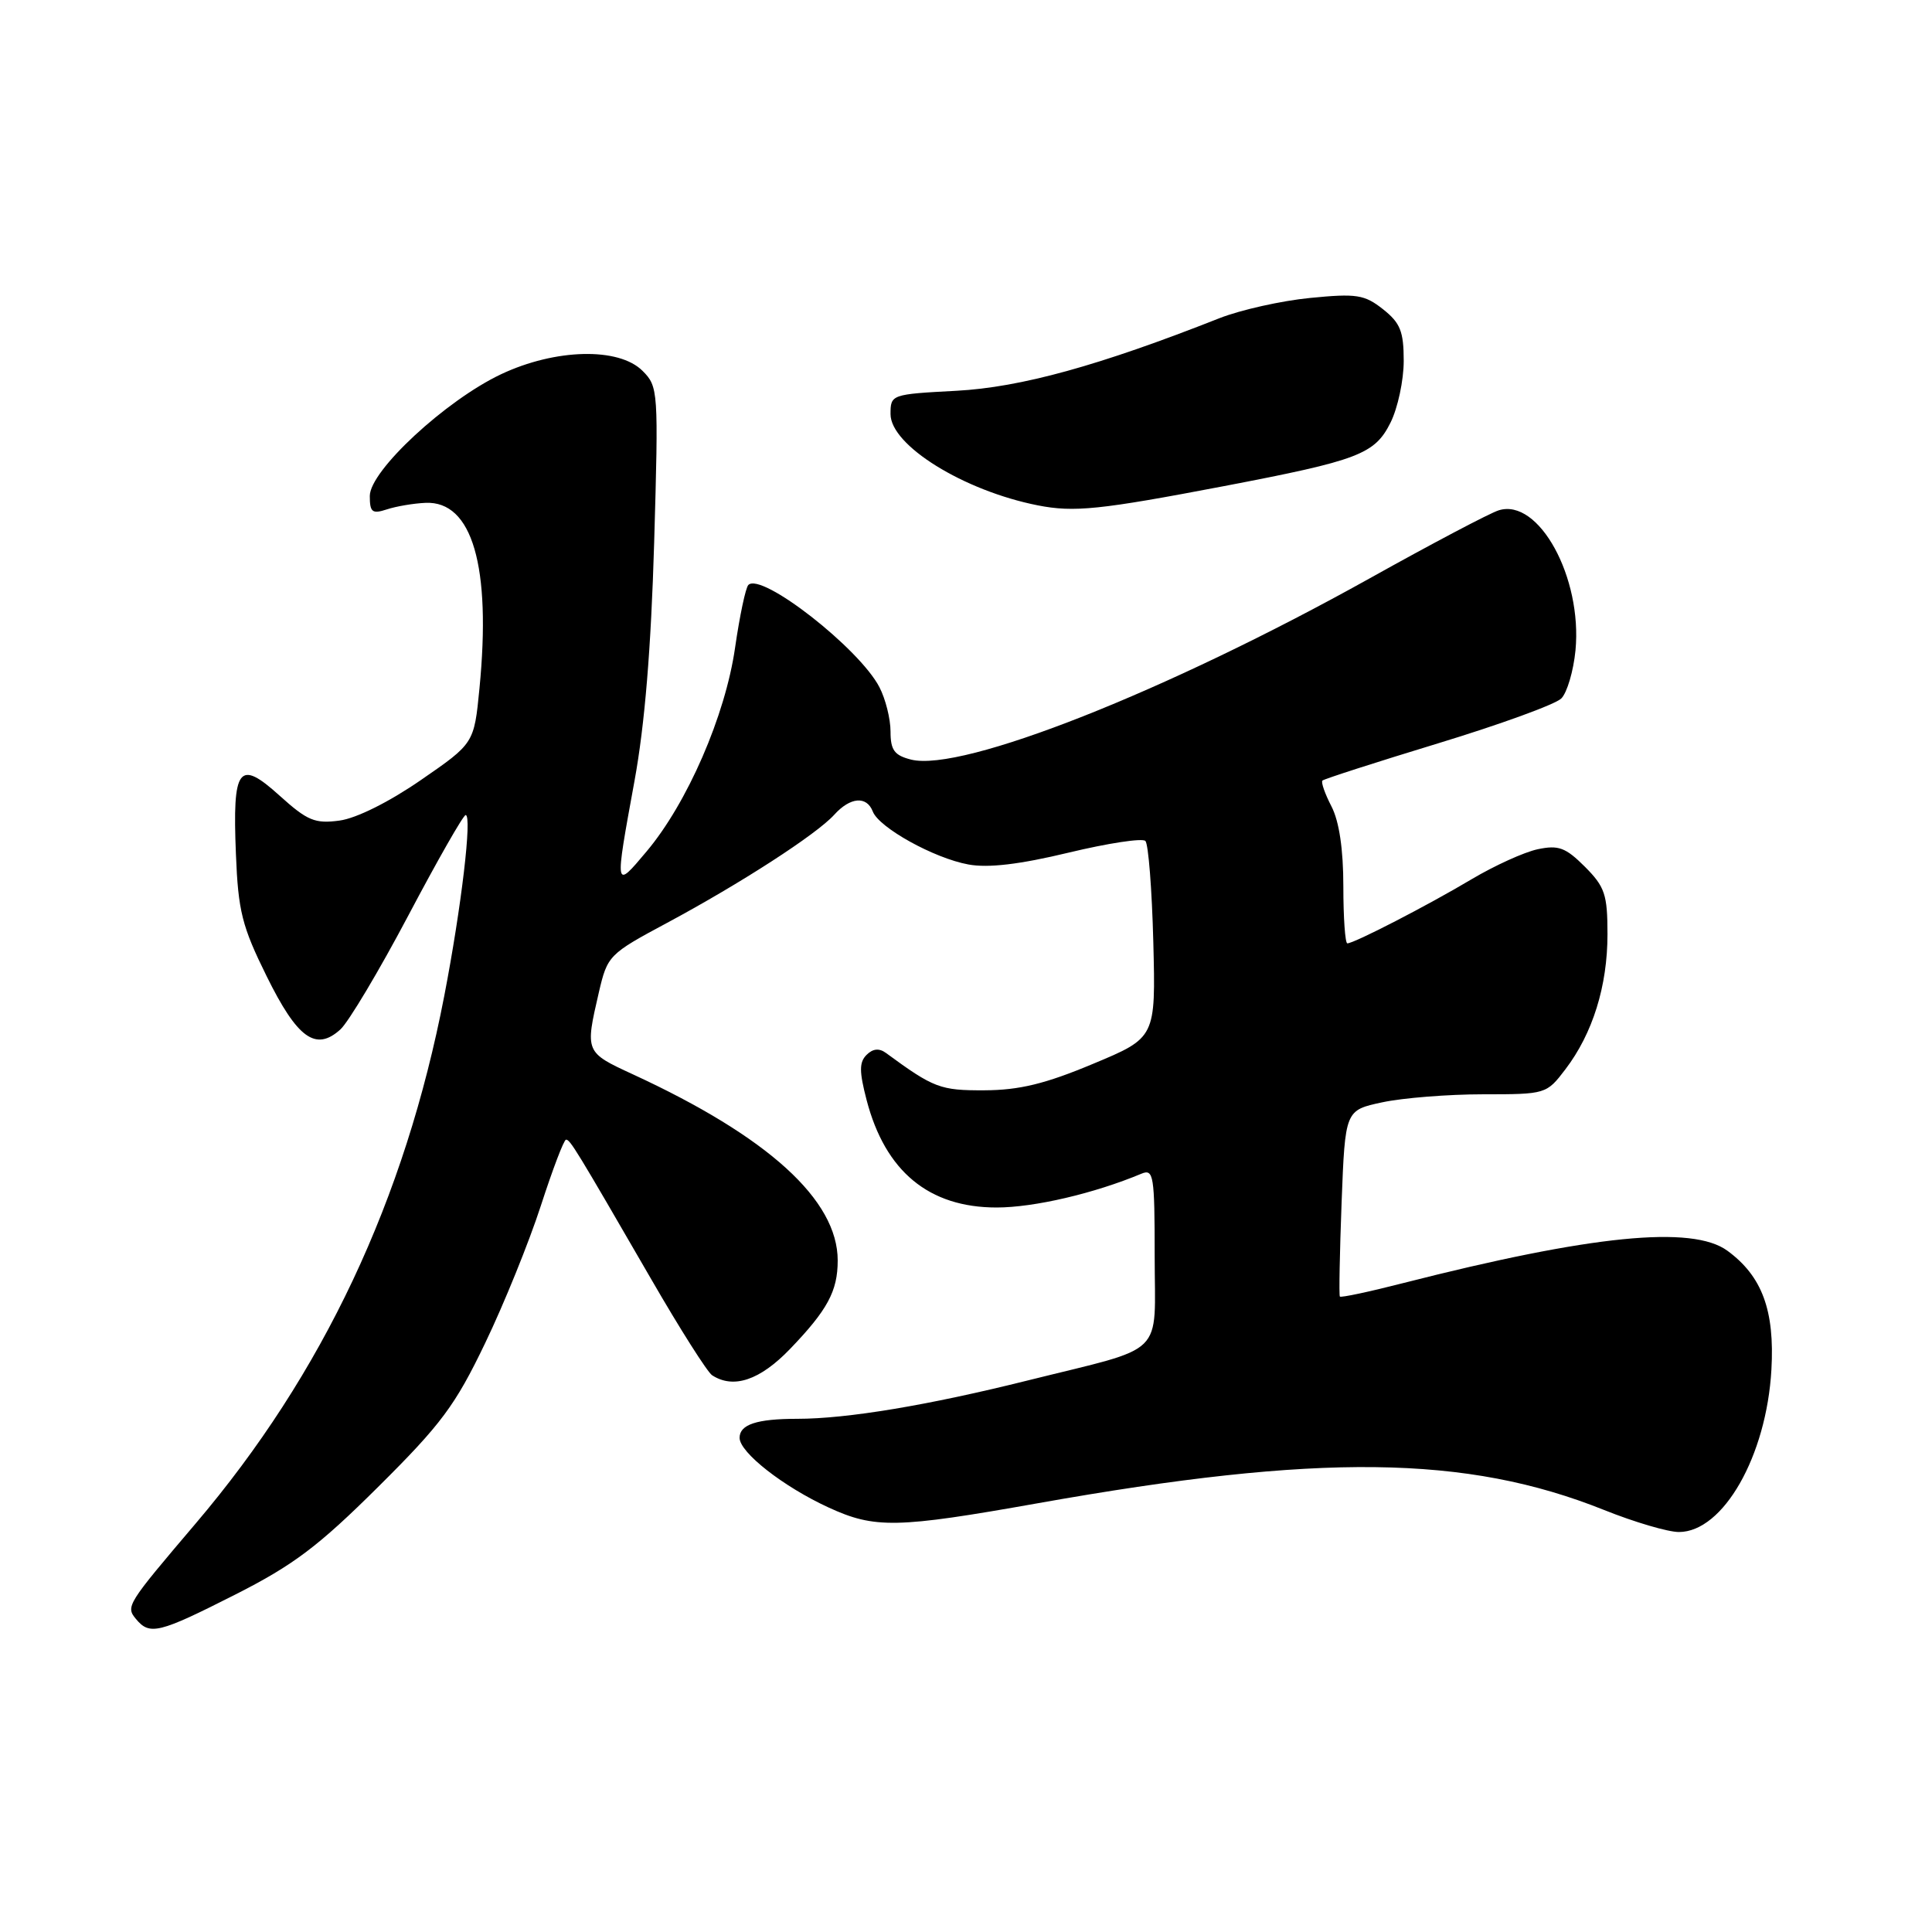 <?xml version="1.0" encoding="UTF-8" standalone="no"?>
<!DOCTYPE svg PUBLIC "-//W3C//DTD SVG 1.1//EN" "http://www.w3.org/Graphics/SVG/1.1/DTD/svg11.dtd" >
<svg xmlns="http://www.w3.org/2000/svg" xmlns:xlink="http://www.w3.org/1999/xlink" version="1.1" viewBox="0 0 256 256">
 <g >
 <path fill="currentColor"
d=" M 31.19 211.28 C 38.87 207.39 42.18 204.90 50.11 197.02 C 58.47 188.72 60.32 186.23 64.28 177.98 C 66.79 172.77 70.11 164.56 71.67 159.75 C 73.23 154.94 74.72 151.01 75.00 151.01 C 75.55 151.01 76.27 152.18 86.29 169.50 C 90.10 176.10 93.74 181.83 94.36 182.23 C 97.20 184.07 100.69 182.89 104.68 178.75 C 109.65 173.58 111.00 171.08 111.00 167.02 C 111.00 159.00 101.80 150.63 83.85 142.35 C 77.52 139.43 77.52 139.41 79.35 131.50 C 80.49 126.61 80.67 126.42 88.40 122.28 C 98.16 117.04 108.18 110.56 110.54 107.96 C 112.66 105.61 114.84 105.43 115.65 107.53 C 116.47 109.67 123.77 113.72 128.33 114.55 C 130.96 115.03 135.11 114.54 141.59 112.98 C 146.79 111.73 151.37 111.03 151.77 111.43 C 152.17 111.84 152.64 117.87 152.82 124.83 C 153.14 137.50 153.14 137.50 144.82 140.97 C 138.50 143.62 135.05 144.45 130.46 144.47 C 124.59 144.50 123.73 144.17 117.39 139.52 C 116.49 138.86 115.65 138.95 114.82 139.78 C 113.84 140.76 113.85 141.99 114.83 145.76 C 117.30 155.22 123.08 160.00 132.06 160.00 C 137.01 160.00 144.99 158.14 151.25 155.52 C 152.86 154.85 153.00 155.73 153.00 166.42 C 153.00 180.03 154.78 178.28 136.17 182.92 C 122.99 186.21 112.24 188.00 105.64 188.00 C 100.29 188.00 98.00 188.75 98.00 190.52 C 98.00 192.46 103.79 196.99 109.79 199.75 C 115.92 202.57 118.81 202.51 137.50 199.19 C 174.87 192.54 194.30 192.78 212.55 200.08 C 216.56 201.69 221.02 203.00 222.46 203.00 C 228.33 203.00 234.07 192.93 234.72 181.50 C 235.17 173.64 233.49 169.10 228.89 165.73 C 224.23 162.32 210.85 163.66 185.91 170.02 C 181.43 171.17 177.66 171.97 177.54 171.80 C 177.41 171.64 177.52 166.01 177.77 159.31 C 178.24 147.11 178.24 147.11 183.17 146.06 C 185.88 145.48 191.88 145.00 196.50 145.00 C 204.84 145.00 204.92 144.98 207.43 141.68 C 211.04 136.94 213.00 130.66 213.00 123.80 C 213.00 118.52 212.66 117.51 210.00 114.84 C 207.44 112.29 206.51 111.95 203.75 112.53 C 201.96 112.91 198.03 114.70 195.00 116.50 C 189.18 119.97 179.43 125.00 178.53 125.00 C 178.24 125.00 178.00 121.60 178.00 117.45 C 178.00 112.54 177.45 108.84 176.43 106.86 C 175.56 105.18 175.02 103.64 175.23 103.43 C 175.44 103.22 182.33 101.00 190.54 98.50 C 198.75 96.00 206.10 93.33 206.88 92.55 C 207.65 91.78 208.49 88.91 208.76 86.18 C 209.68 76.53 203.90 65.96 198.59 67.62 C 197.44 67.97 189.74 72.03 181.48 76.64 C 154.56 91.64 127.48 102.34 120.72 100.65 C 118.51 100.09 118.00 99.40 118.00 96.93 C 118.00 95.26 117.34 92.62 116.53 91.06 C 113.87 85.91 100.89 75.78 99.16 77.51 C 98.80 77.87 98.01 81.61 97.40 85.83 C 96.11 94.82 91.07 106.42 85.66 112.84 C 81.42 117.88 81.43 117.95 84.07 103.50 C 85.44 96.03 86.27 85.88 86.68 71.89 C 87.26 51.77 87.23 51.23 85.14 49.14 C 81.99 45.99 73.59 46.19 66.39 49.59 C 59.04 53.07 49.00 62.38 49.00 65.72 C 49.00 67.88 49.32 68.13 51.25 67.50 C 52.49 67.09 54.79 66.70 56.38 66.63 C 62.58 66.35 65.11 75.04 63.53 91.23 C 62.82 98.50 62.82 98.50 55.77 103.36 C 51.56 106.27 47.22 108.43 44.99 108.73 C 41.73 109.17 40.73 108.75 37.05 105.43 C 31.63 100.53 30.79 101.64 31.26 113.16 C 31.56 120.75 32.07 122.75 35.33 129.35 C 39.40 137.60 41.84 139.36 45.10 136.41 C 46.18 135.43 50.23 128.64 54.10 121.32 C 57.97 113.99 61.39 108.00 61.70 108.00 C 62.58 108.00 61.14 120.19 58.87 131.95 C 53.65 158.98 42.79 182.05 25.92 201.88 C 16.79 212.62 16.64 212.86 18.02 214.53 C 19.84 216.72 21.03 216.43 31.19 211.28 Z  M 162.20 64.41 C 180.02 61.00 182.16 60.19 184.25 56.00 C 185.21 54.08 186.00 50.40 186.00 47.82 C 186.00 43.91 185.55 42.79 183.25 40.97 C 180.80 39.04 179.76 38.87 173.59 39.48 C 169.80 39.85 164.40 41.06 161.59 42.16 C 145.64 48.46 135.25 51.32 126.75 51.78 C 118.09 52.24 118.00 52.27 118.00 54.87 C 118.00 59.01 127.69 65.02 137.50 66.96 C 142.32 67.91 145.70 67.56 162.20 64.41 Z "/>
</g>
</svg>
